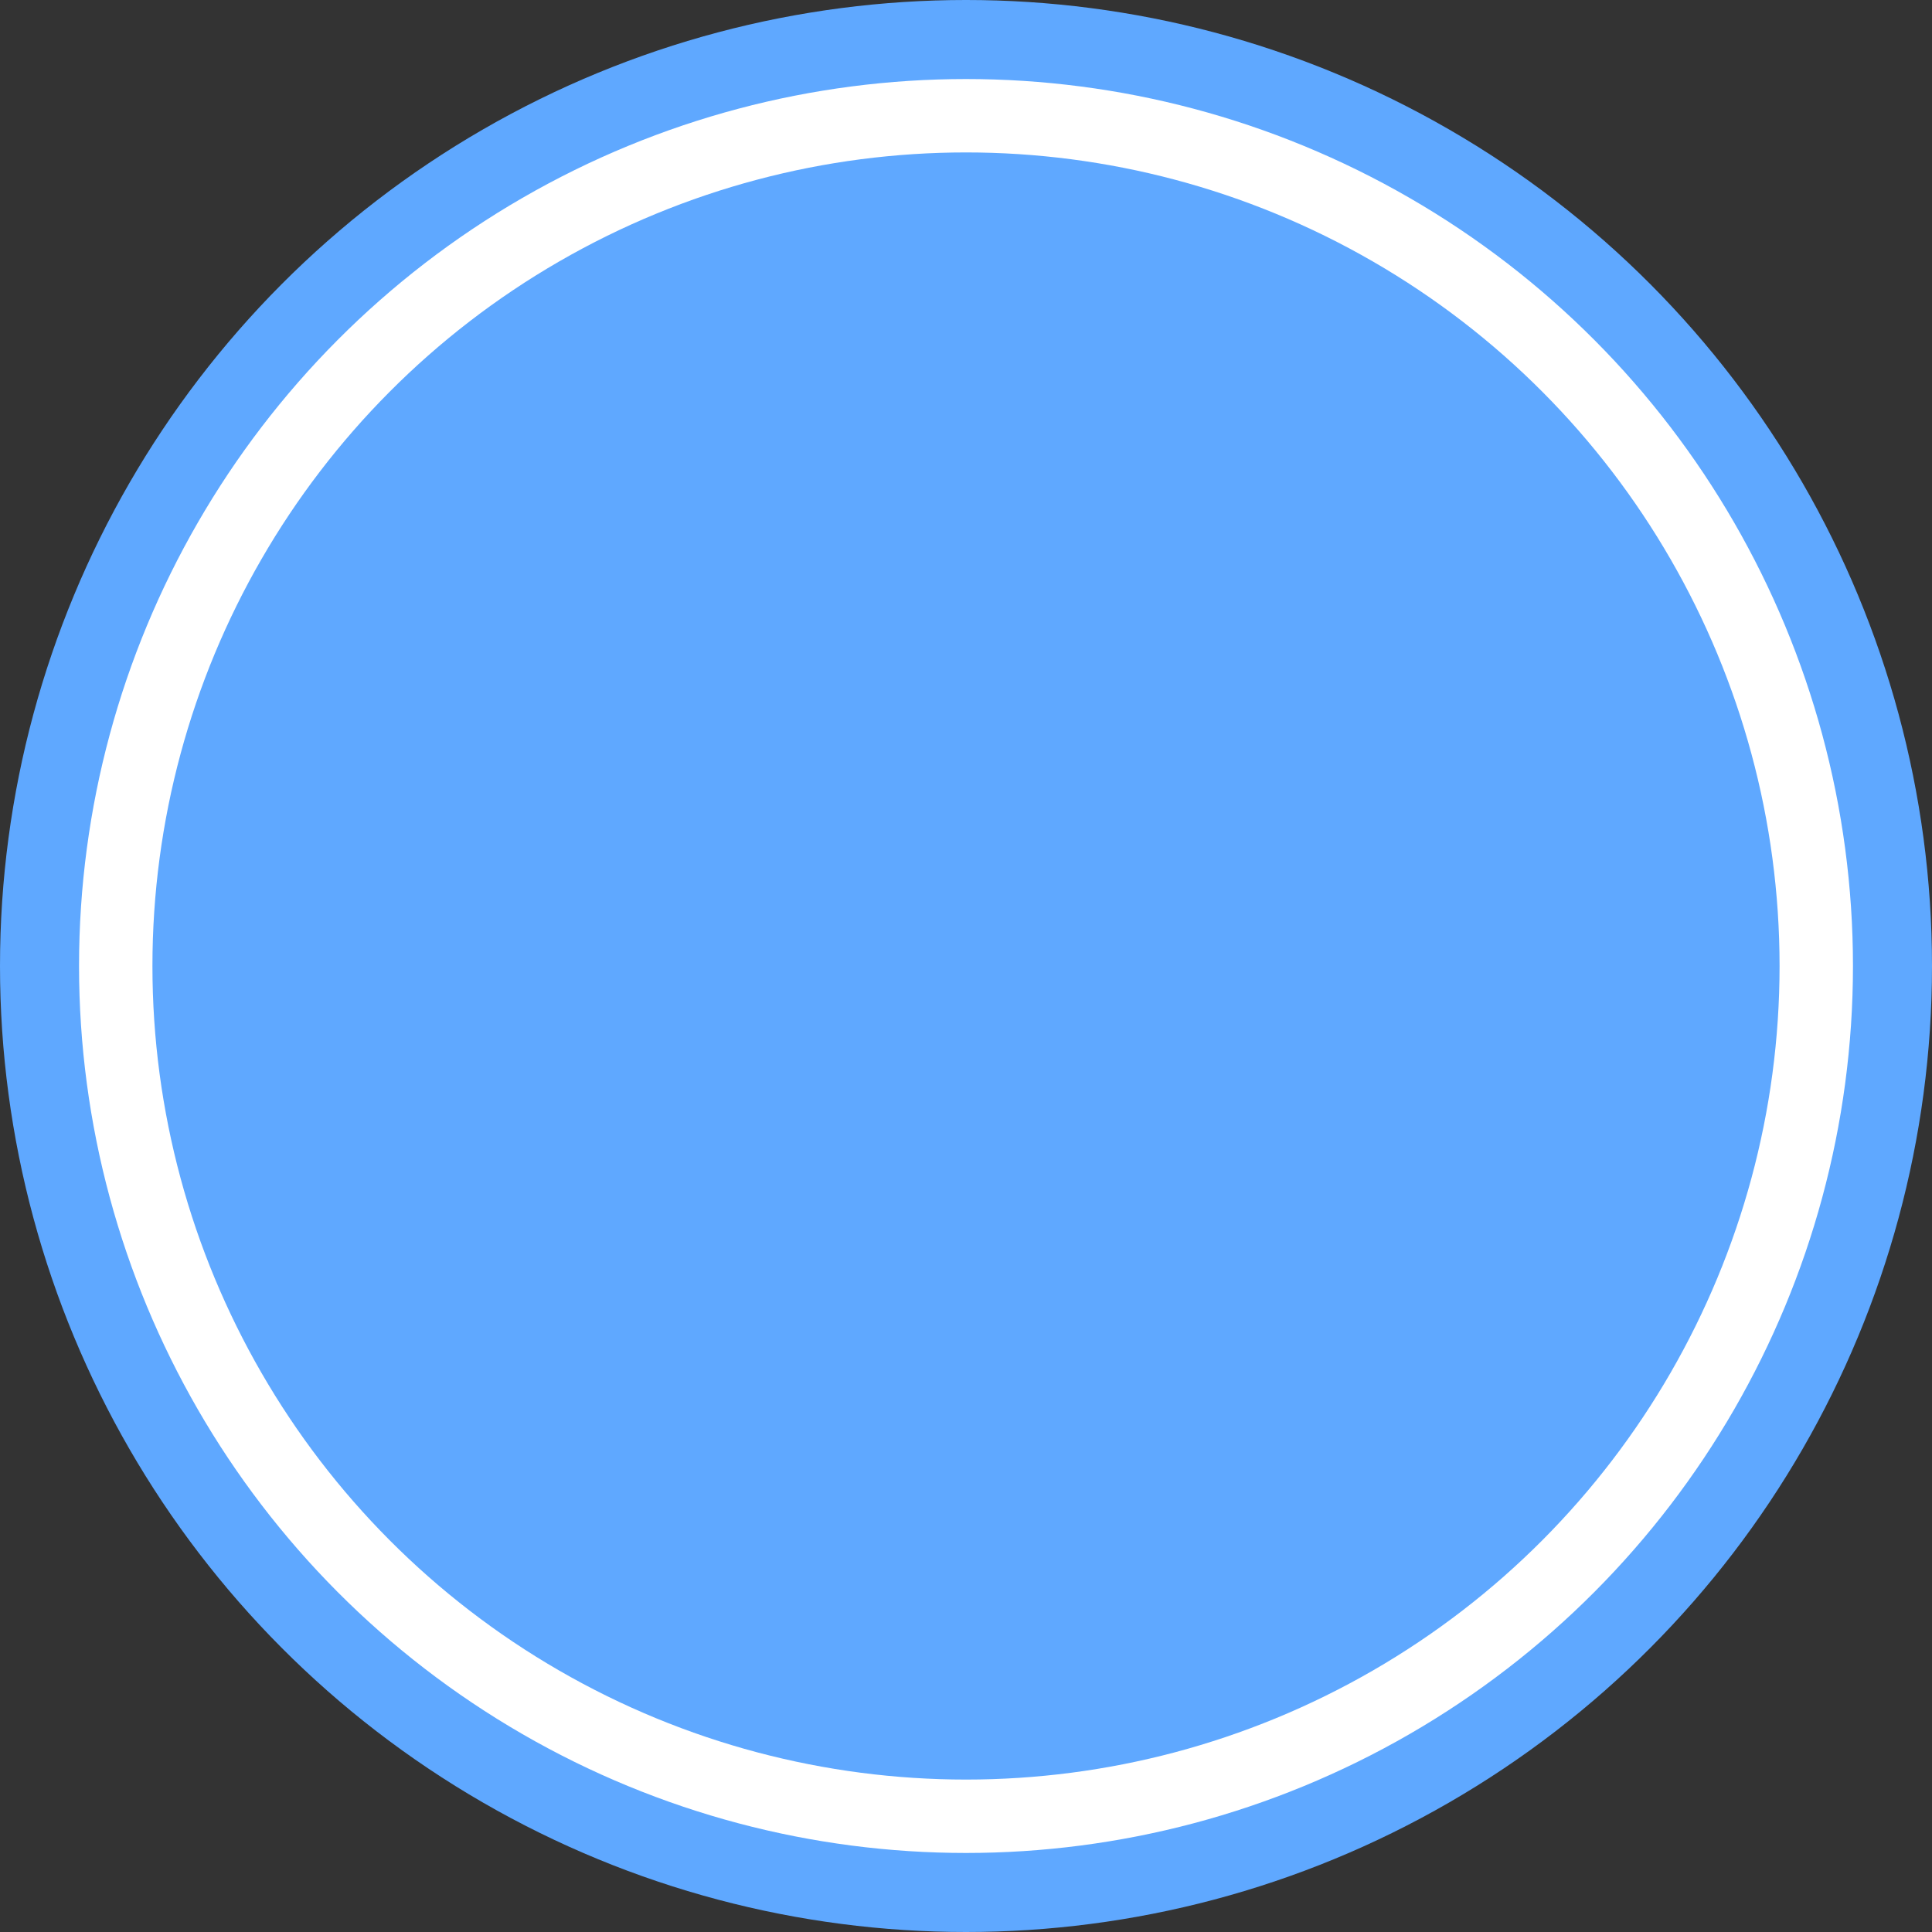 <svg xmlns="http://www.w3.org/2000/svg" viewBox="0 0 131.614 131.614"><rect x="0" y="0" width="131.614" height="131.614" fill="#333333" stroke="none"/><g id="Camada_2" data-name="Camada 2"><g id="Layer_1" data-name="Layer 1"><circle cx="65.807" cy="65.807" r="65.807" style="fill:#5fa8ff"/><circle cx="65.807" cy="65.807" r="57.923" style="fill:none;stroke:#fff;stroke-miterlimit:10;stroke-width:5px"/></g></g></svg>